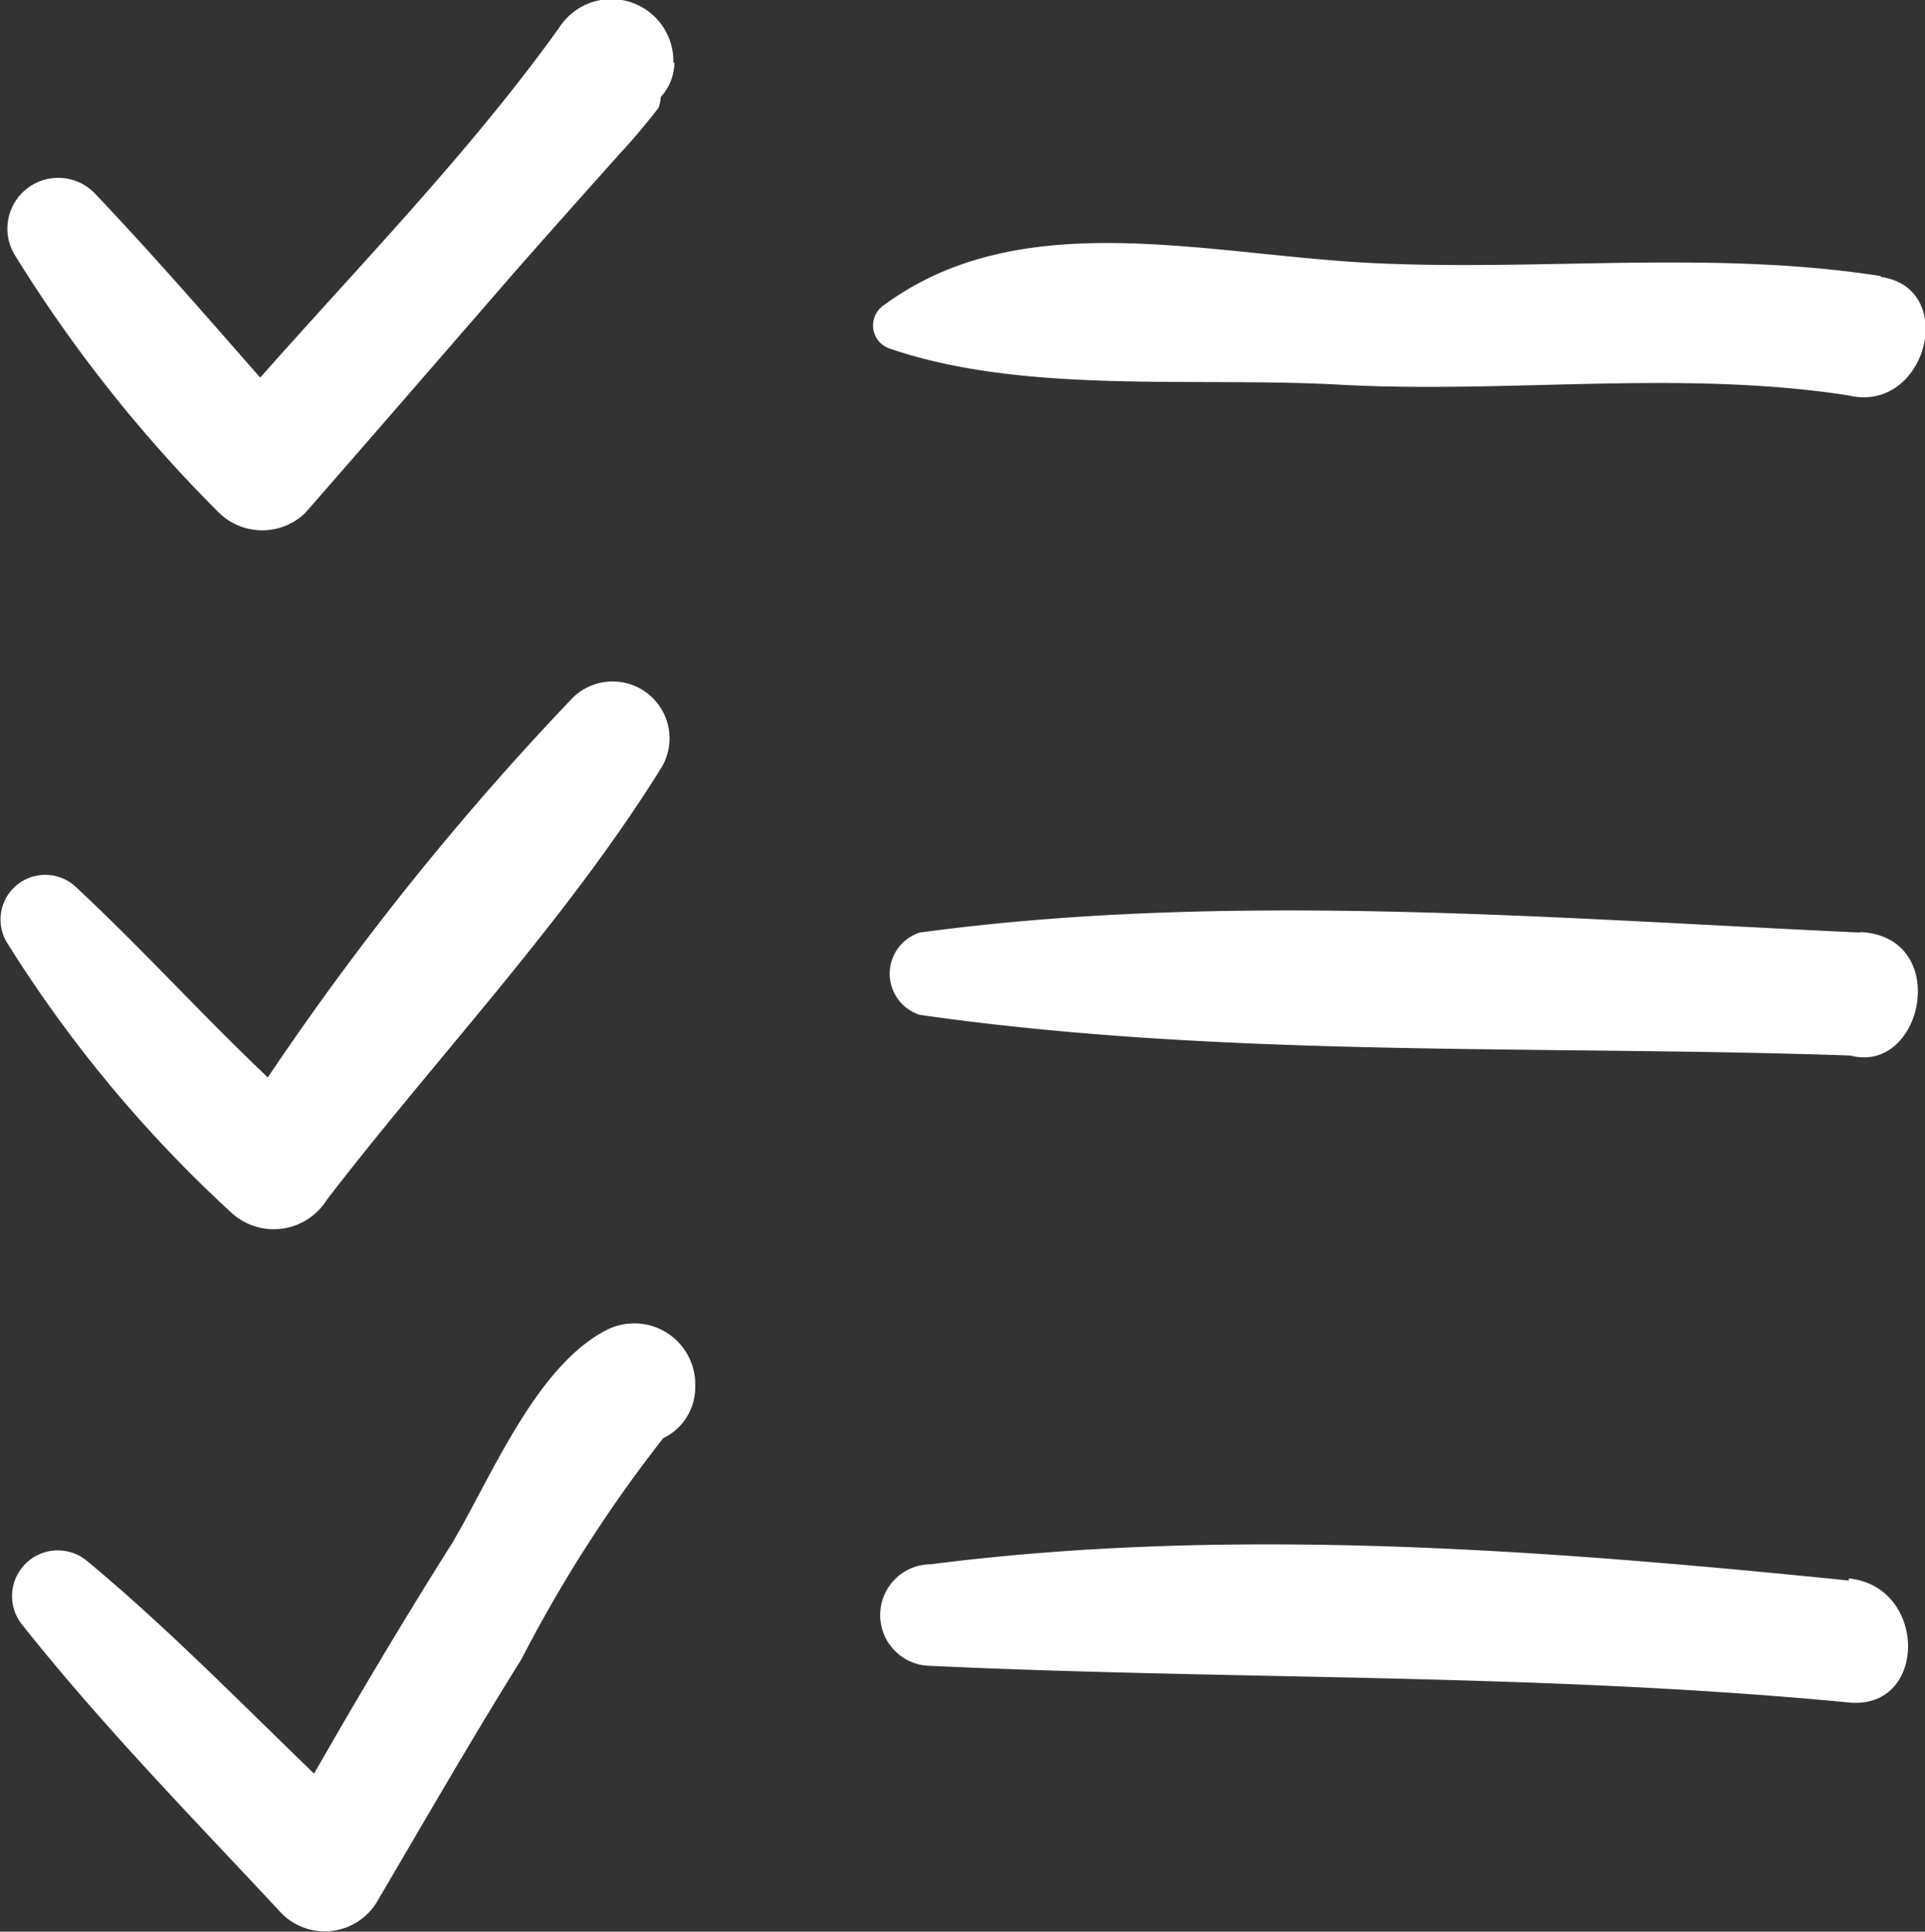 <svg xmlns="http://www.w3.org/2000/svg" viewBox="0 0 37.88 38.01"><rect x="0" y="0" width="37.88" height="38.01" fill="#333333" stroke="none"/><defs><style>.cls-1{fill:#fff;}</style></defs><title>toPage</title><g id="Layer_2" data-name="Layer 2"><g id="Layer_1-2" data-name="Layer 1"><path class="cls-1" d="M13.25,1.23V1.16A1.22,1.22,0,0,0,11,.55C9.24,3,7.12,5.17,5.12,7.43,4.05,6.21,3,5,1.87,3.81A1,1,0,0,0,.28,5a27.78,27.78,0,0,0,4,5.06A1.22,1.22,0,0,0,6,10.1C7.4,8.5,8.8,6.88,10.2,5.27c.66-.75,1.33-1.5,2-2.25.27-.29.52-.59.76-.9C13,2,13,1.93,13,1.91a1,1,0,0,0,.27-.68Z"/><path class="cls-1" d="M37,5.43c-3.3-.51-6.59-.1-9.91-.25S20.12,4,17.4,6a.48.48,0,0,0,.11.86c2.66.91,6,.55,8.86.71,3.32.18,6.7-.3,10,.21v0c1.53.37,2.18-2.1.65-2.33Z"/><path class="cls-1" d="M11.27,13.73a56.27,56.27,0,0,0-6,7.47C4,20,2.79,18.66,1.5,17.46A.88.88,0,0,0,.12,18.52a25.64,25.64,0,0,0,4.42,5.33,1.23,1.23,0,0,0,1.89-.24c2.16-2.81,4.73-5.51,6.6-8.53a1.12,1.12,0,0,0-1.76-1.35Z"/><path class="cls-1" d="M36.6,18.35c-6.08-.28-12.46-.82-18.5,0a.85.85,0,0,0,0,1.62c6,.86,12.26.59,18.31.8,1.44.38,2-2.35.19-2.43Z"/><path class="cls-1" d="M13.68,27.31l0-.12a1.2,1.2,0,0,0-1.78-1c-1.37.73-2.24,2.89-3,4.17-.94,1.49-1.84,3-2.72,4.54C4.69,33.46,3.26,32,1.73,30.73A.9.9,0,0,0,.46,32c1.59,2,3.36,3.8,5.09,5.66a1.2,1.2,0,0,0,1.87-.24c.94-1.6,1.86-3.2,2.84-4.77a27.44,27.44,0,0,1,2.79-4.35,1.11,1.11,0,0,0,.63-1Z"/><path class="cls-1" d="M36.38,31.1c-5.93-.6-12.13-1.08-18.06-.32a1,1,0,0,0,0,2c6,.28,12,.14,18.06.72,1.56.15,1.55-2.29,0-2.44Z"/></g></g></svg>